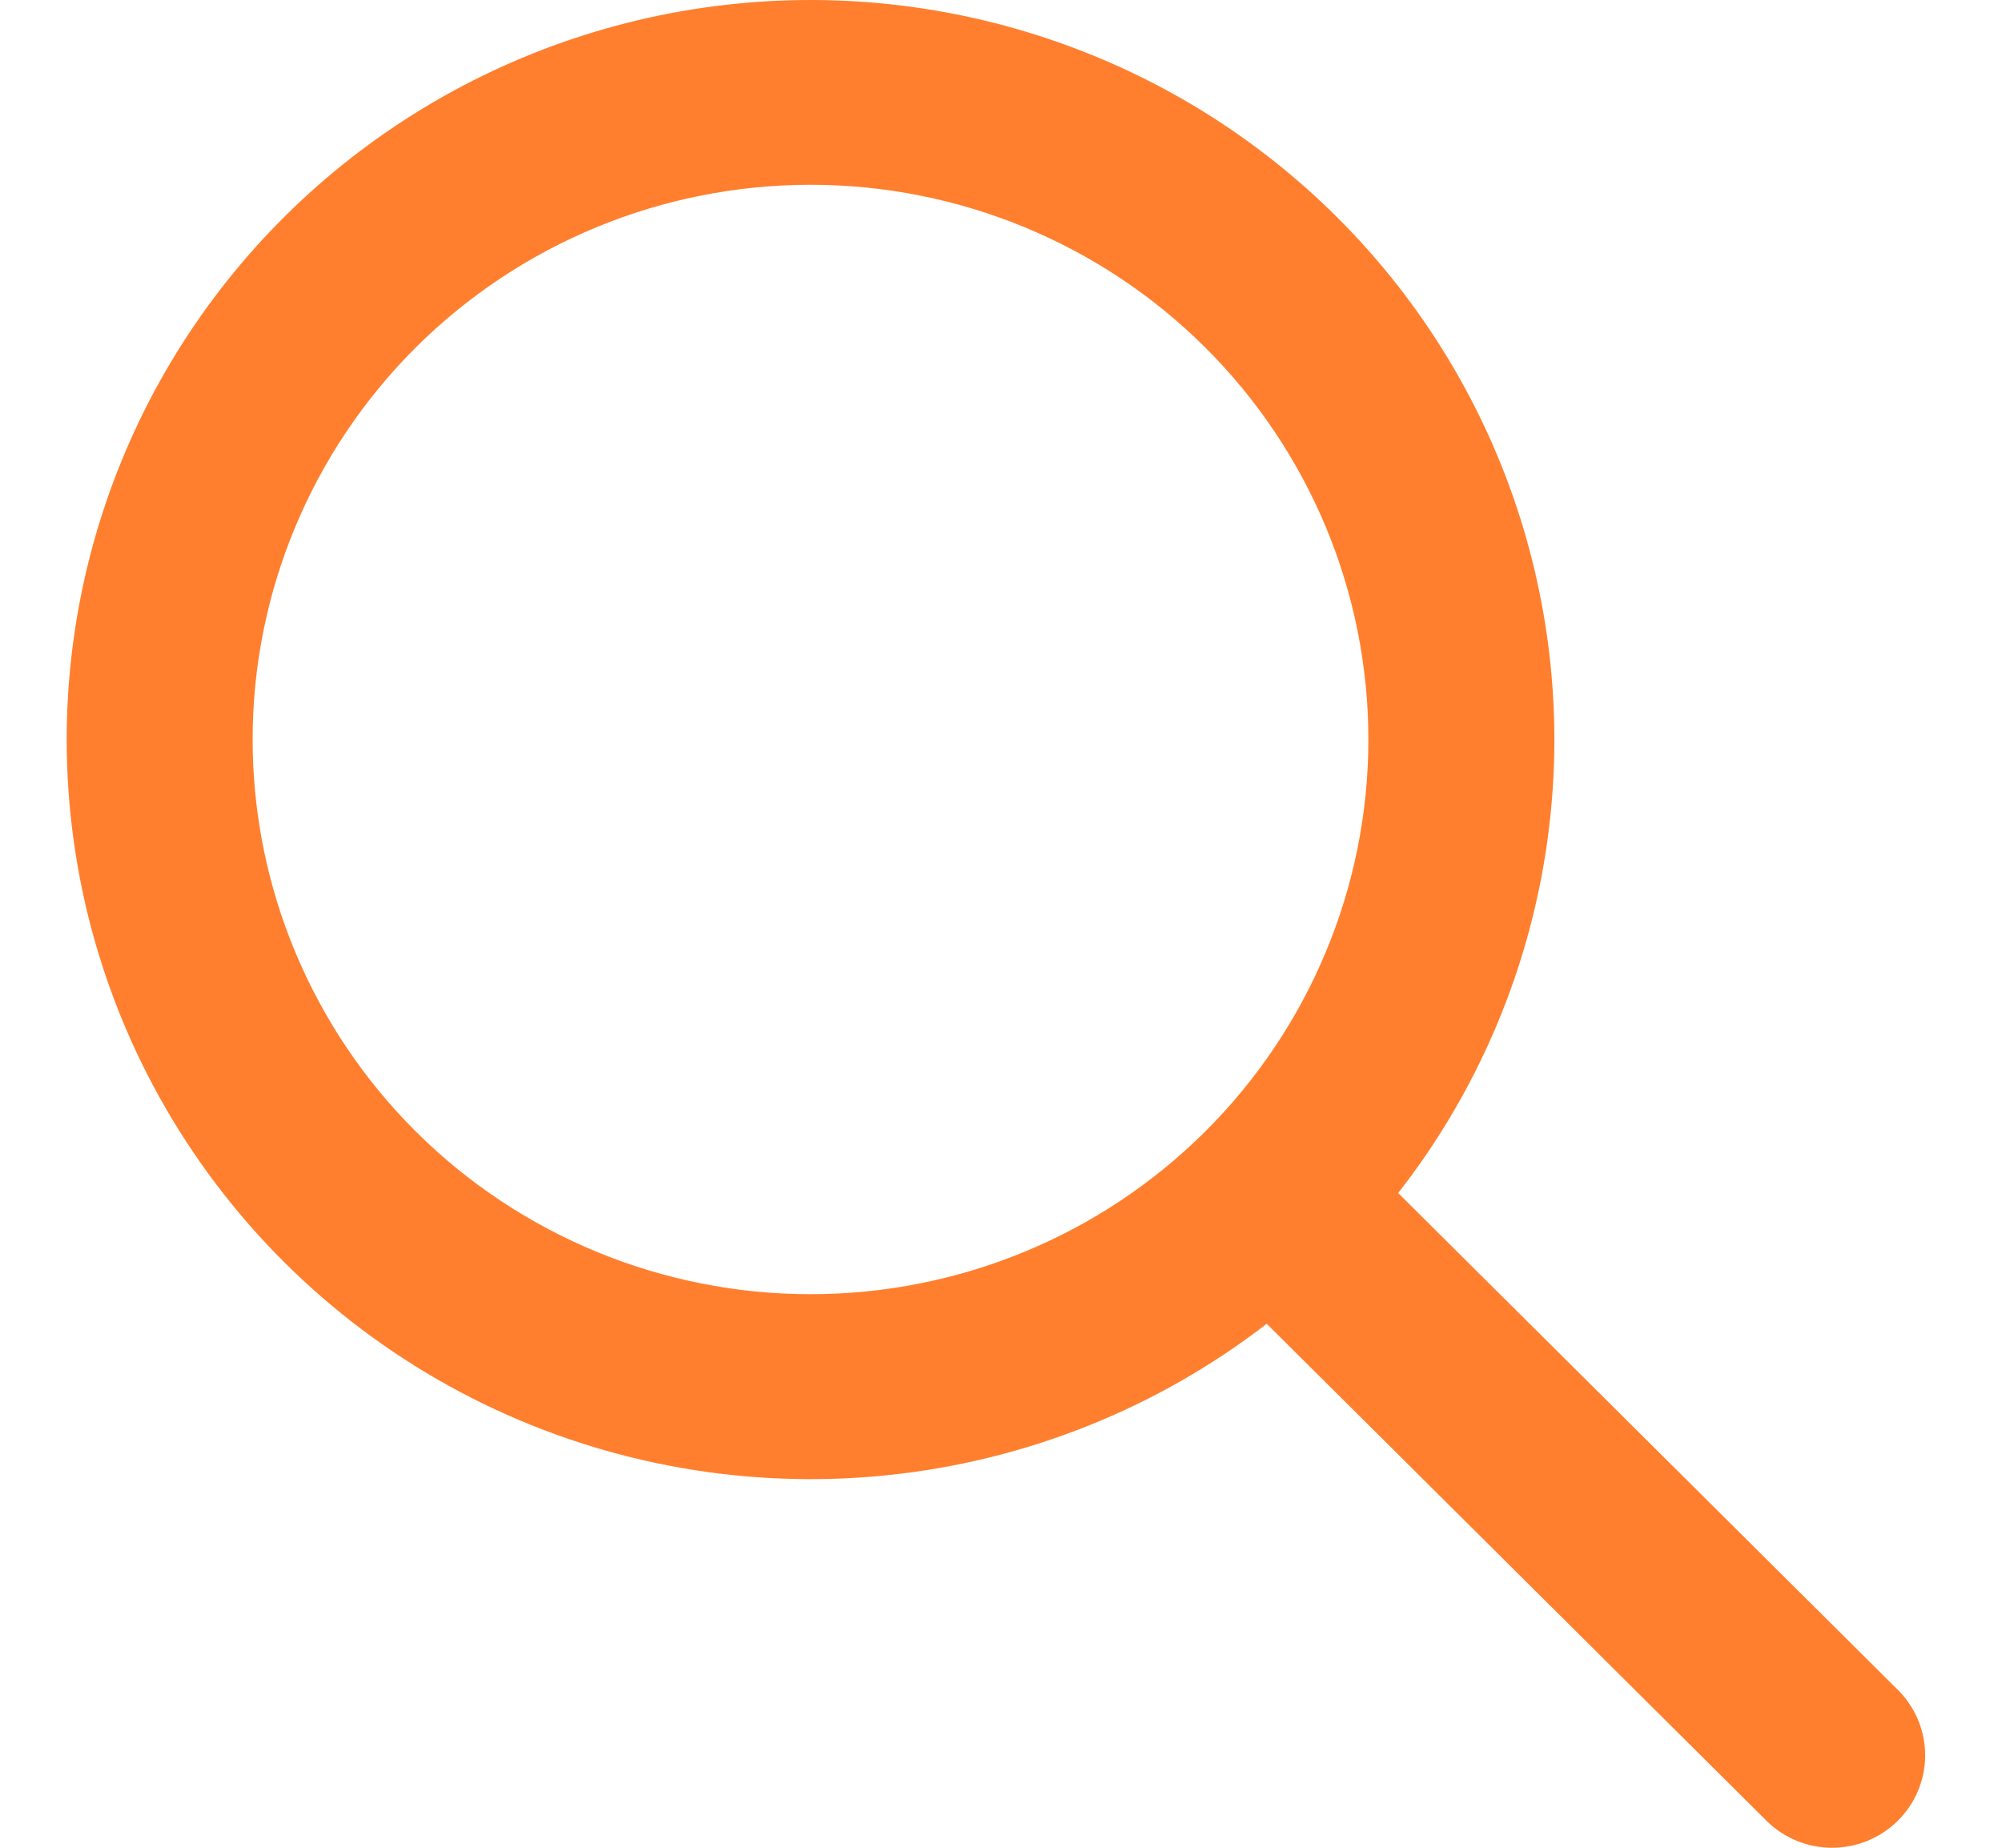 <svg width="26" height="24" viewBox="0 0 26 24" fill="none" xmlns="http://www.w3.org/2000/svg">
<path d="M10.527 2.4C8.605 2.4 6.762 3.159 5.403 4.51C4.045 5.862 3.281 7.694 3.281 9.605C3.281 11.516 4.045 13.348 5.403 14.7C6.762 16.051 8.605 16.81 10.527 16.81C12.448 16.81 14.291 16.051 15.649 14.7C17.008 13.348 17.771 11.516 17.771 9.605C17.771 7.694 17.008 5.862 15.649 4.51C14.291 3.159 12.448 2.4 10.527 2.4ZM0.866 9.605C0.867 8.076 1.234 6.57 1.937 5.21C2.641 3.851 3.66 2.678 4.911 1.79C6.162 0.901 7.608 0.322 9.13 0.101C10.651 -0.12 12.203 0.023 13.657 0.519C15.112 1.014 16.426 1.848 17.491 2.95C18.557 4.052 19.342 5.391 19.782 6.856C20.222 8.321 20.305 9.869 20.022 11.372C19.74 12.874 19.101 14.289 18.158 15.496L24.663 21.965C24.883 22.192 25.005 22.495 25.002 22.81C24.999 23.125 24.872 23.426 24.648 23.648C24.424 23.871 24.121 23.997 23.805 24C23.488 24.003 23.183 23.882 22.955 23.663L16.451 17.194C15.023 18.297 13.312 18.979 11.514 19.162C9.716 19.346 7.902 19.024 6.278 18.234C4.654 17.443 3.287 16.215 2.33 14.69C1.373 13.165 0.866 11.403 0.866 9.605Z" fill="#FF7F2E"/>
</svg>
